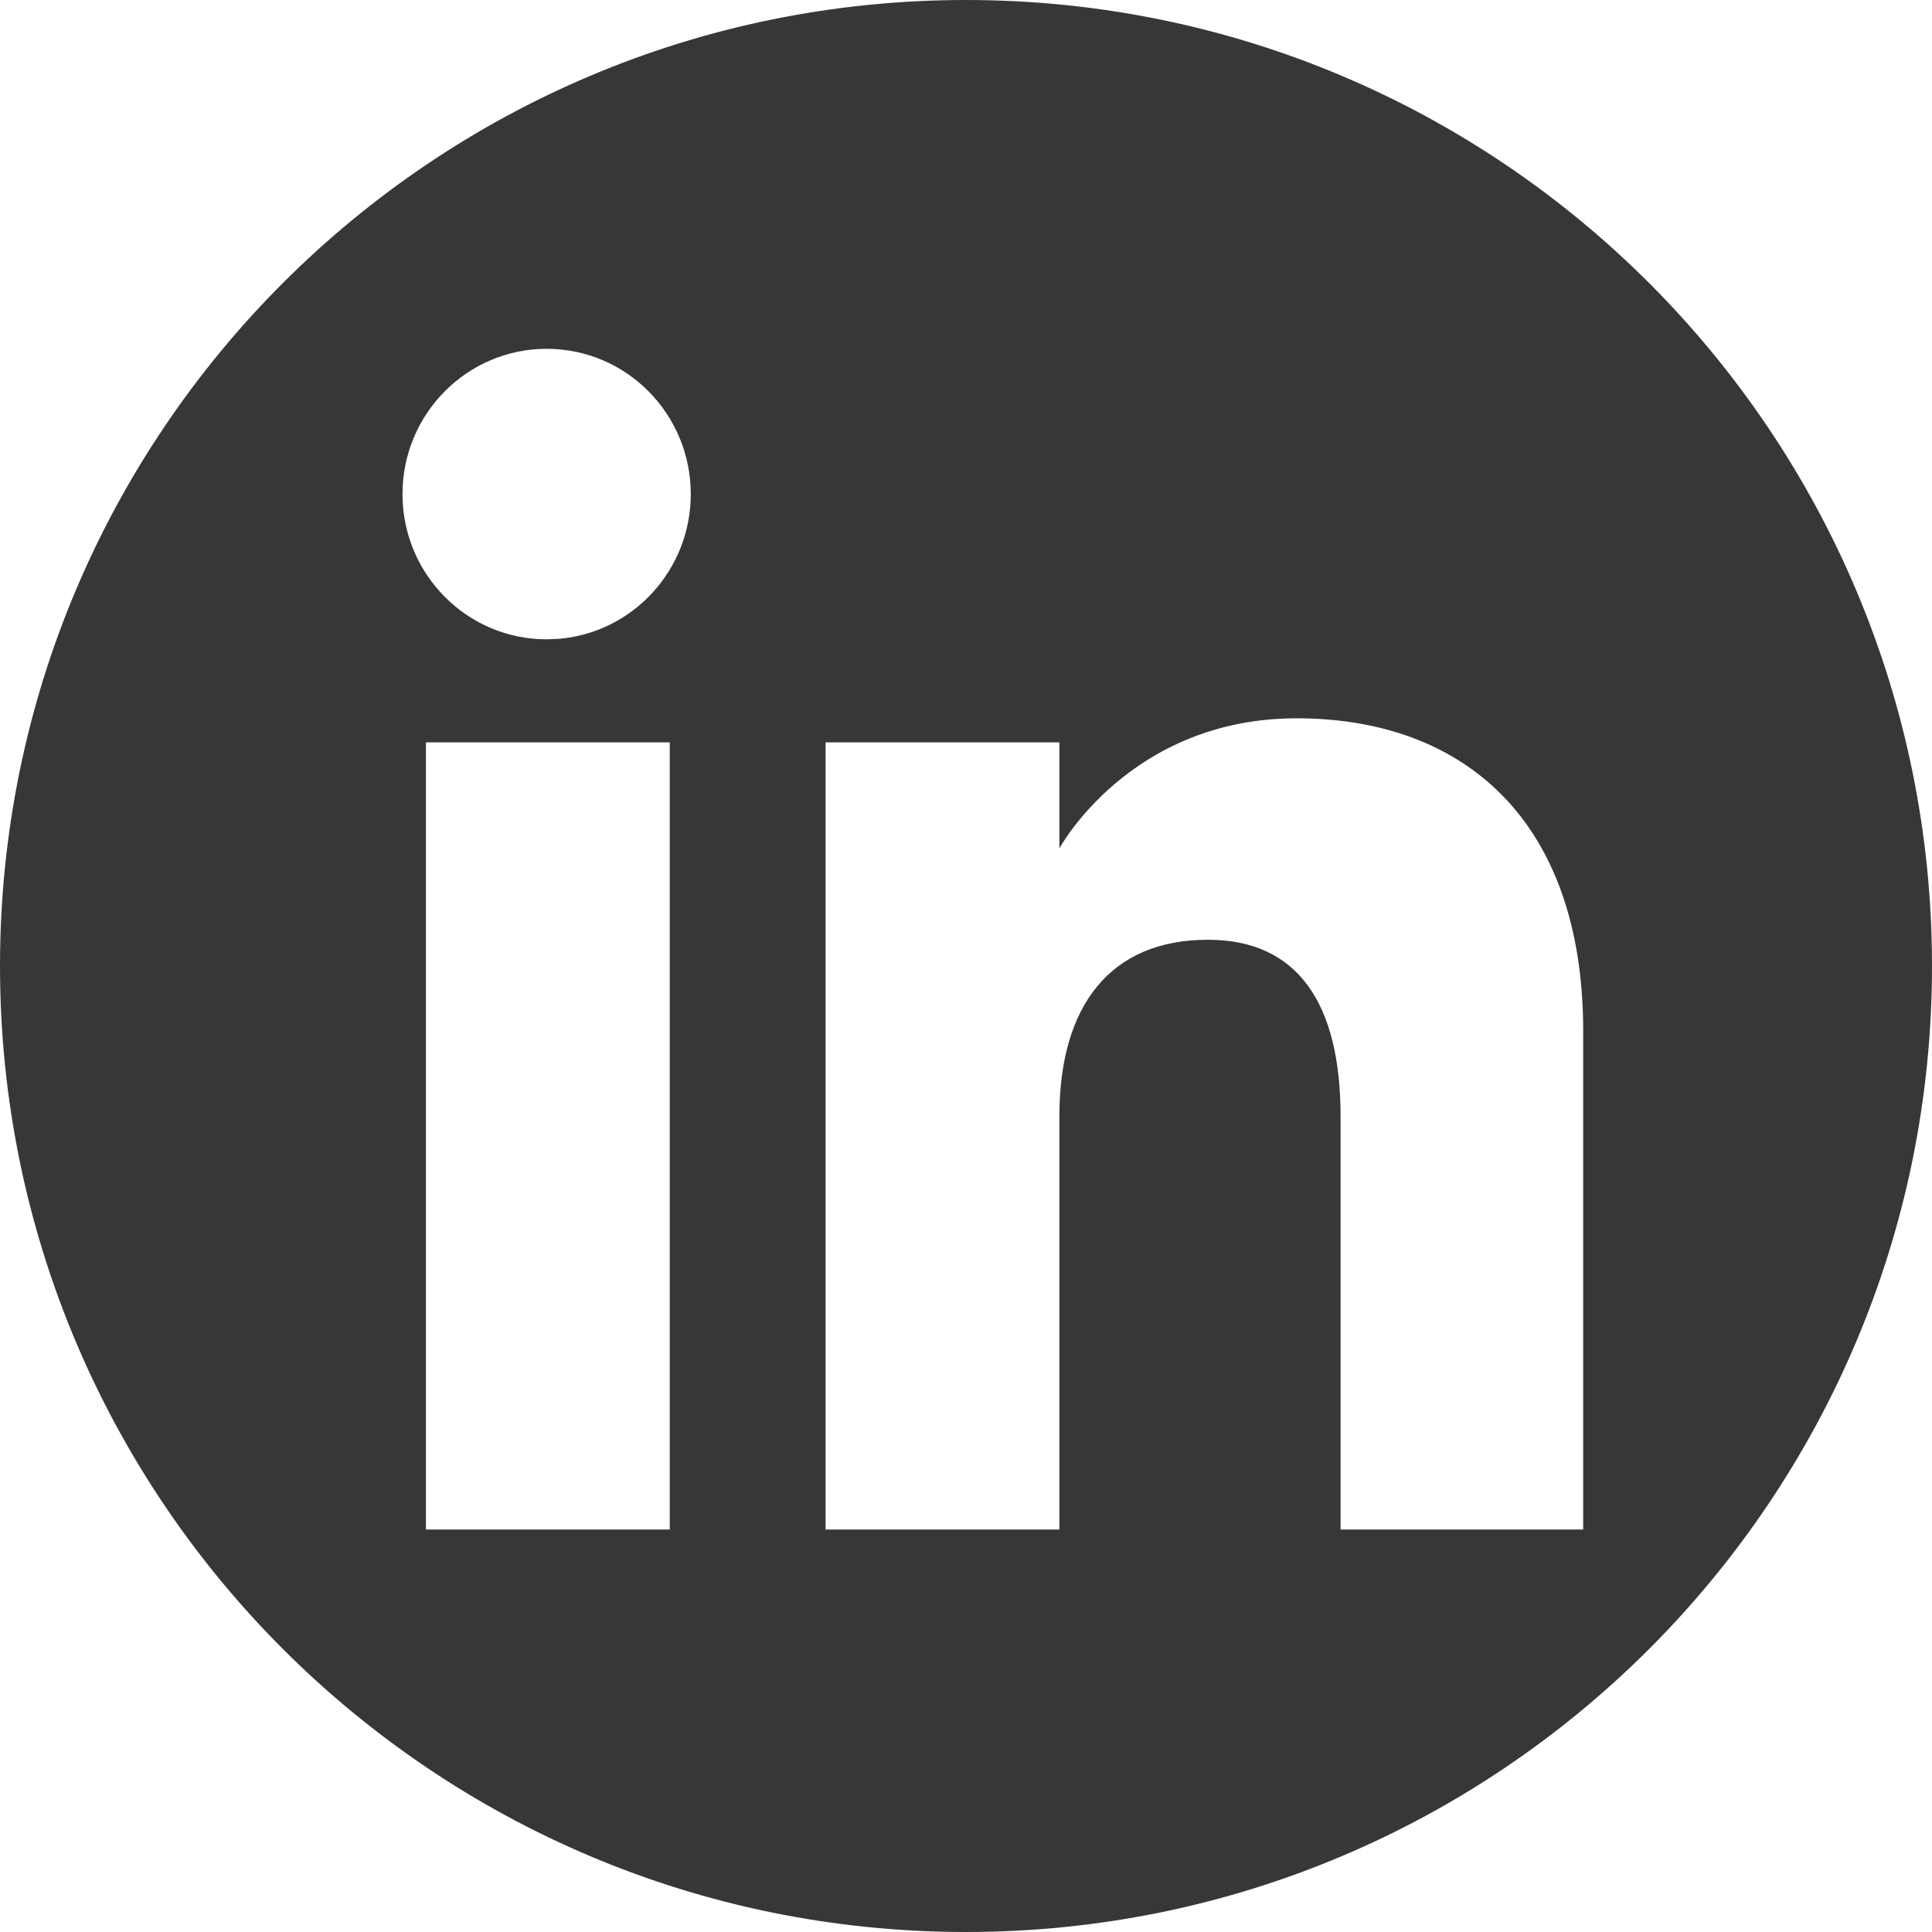<?xml version="1.0" encoding="UTF-8"?>
<svg width="24px" height="24px" viewBox="0 0 24 24" version="1.1" xmlns="http://www.w3.org/2000/svg" xmlns:xlink="http://www.w3.org/1999/xlink">
    <!-- Generator: Sketch 57.1 (83088) - https://sketch.com -->
    <title>Social/Linkedin TRound - Dark</title>
    <desc>Created with Sketch.</desc>
    <g id="Social/Linkedin-TRound---Dark" stroke="none" stroke-width="1" fill="none" fill-rule="evenodd">
        <path d="M12,0 C18.627,-1.21743675e-15 24,5.373 24,12 C24,18.627 18.627,24 12,24 C5.373,24 8.11624501e-16,18.627 0,12 C-8.11624501e-16,5.373 5.373,1.21743675e-15 12,0 Z M16.108,8.923 C14.033,8.923 13.16,10.539 13.16,10.539 L13.16,10.539 L13.16,9.222 L10.256,9.222 L10.256,19 L13.16,19 L13.16,13.867 C13.16,12.492 13.793,11.674 15.005,11.674 C16.118,11.674 16.653,12.46 16.653,13.867 L16.653,13.867 L16.653,19 L19.667,19 L19.667,12.809 C19.667,10.19 18.182,8.923 16.108,8.923 Z M8.32,9.222 L5.291,9.222 L5.291,19 L8.32,19 L8.32,9.222 Z M6.791,4.333 C5.802,4.333 5,5.141 5,6.138 C5,7.134 5.802,7.942 6.791,7.942 L6.791,7.942 L6.938,7.936 C7.858,7.861 8.581,7.084 8.581,6.138 C8.581,5.141 7.78,4.333 6.791,4.333 Z" id="Linkedin" fill="#373737"></path>
    </g>
</svg>